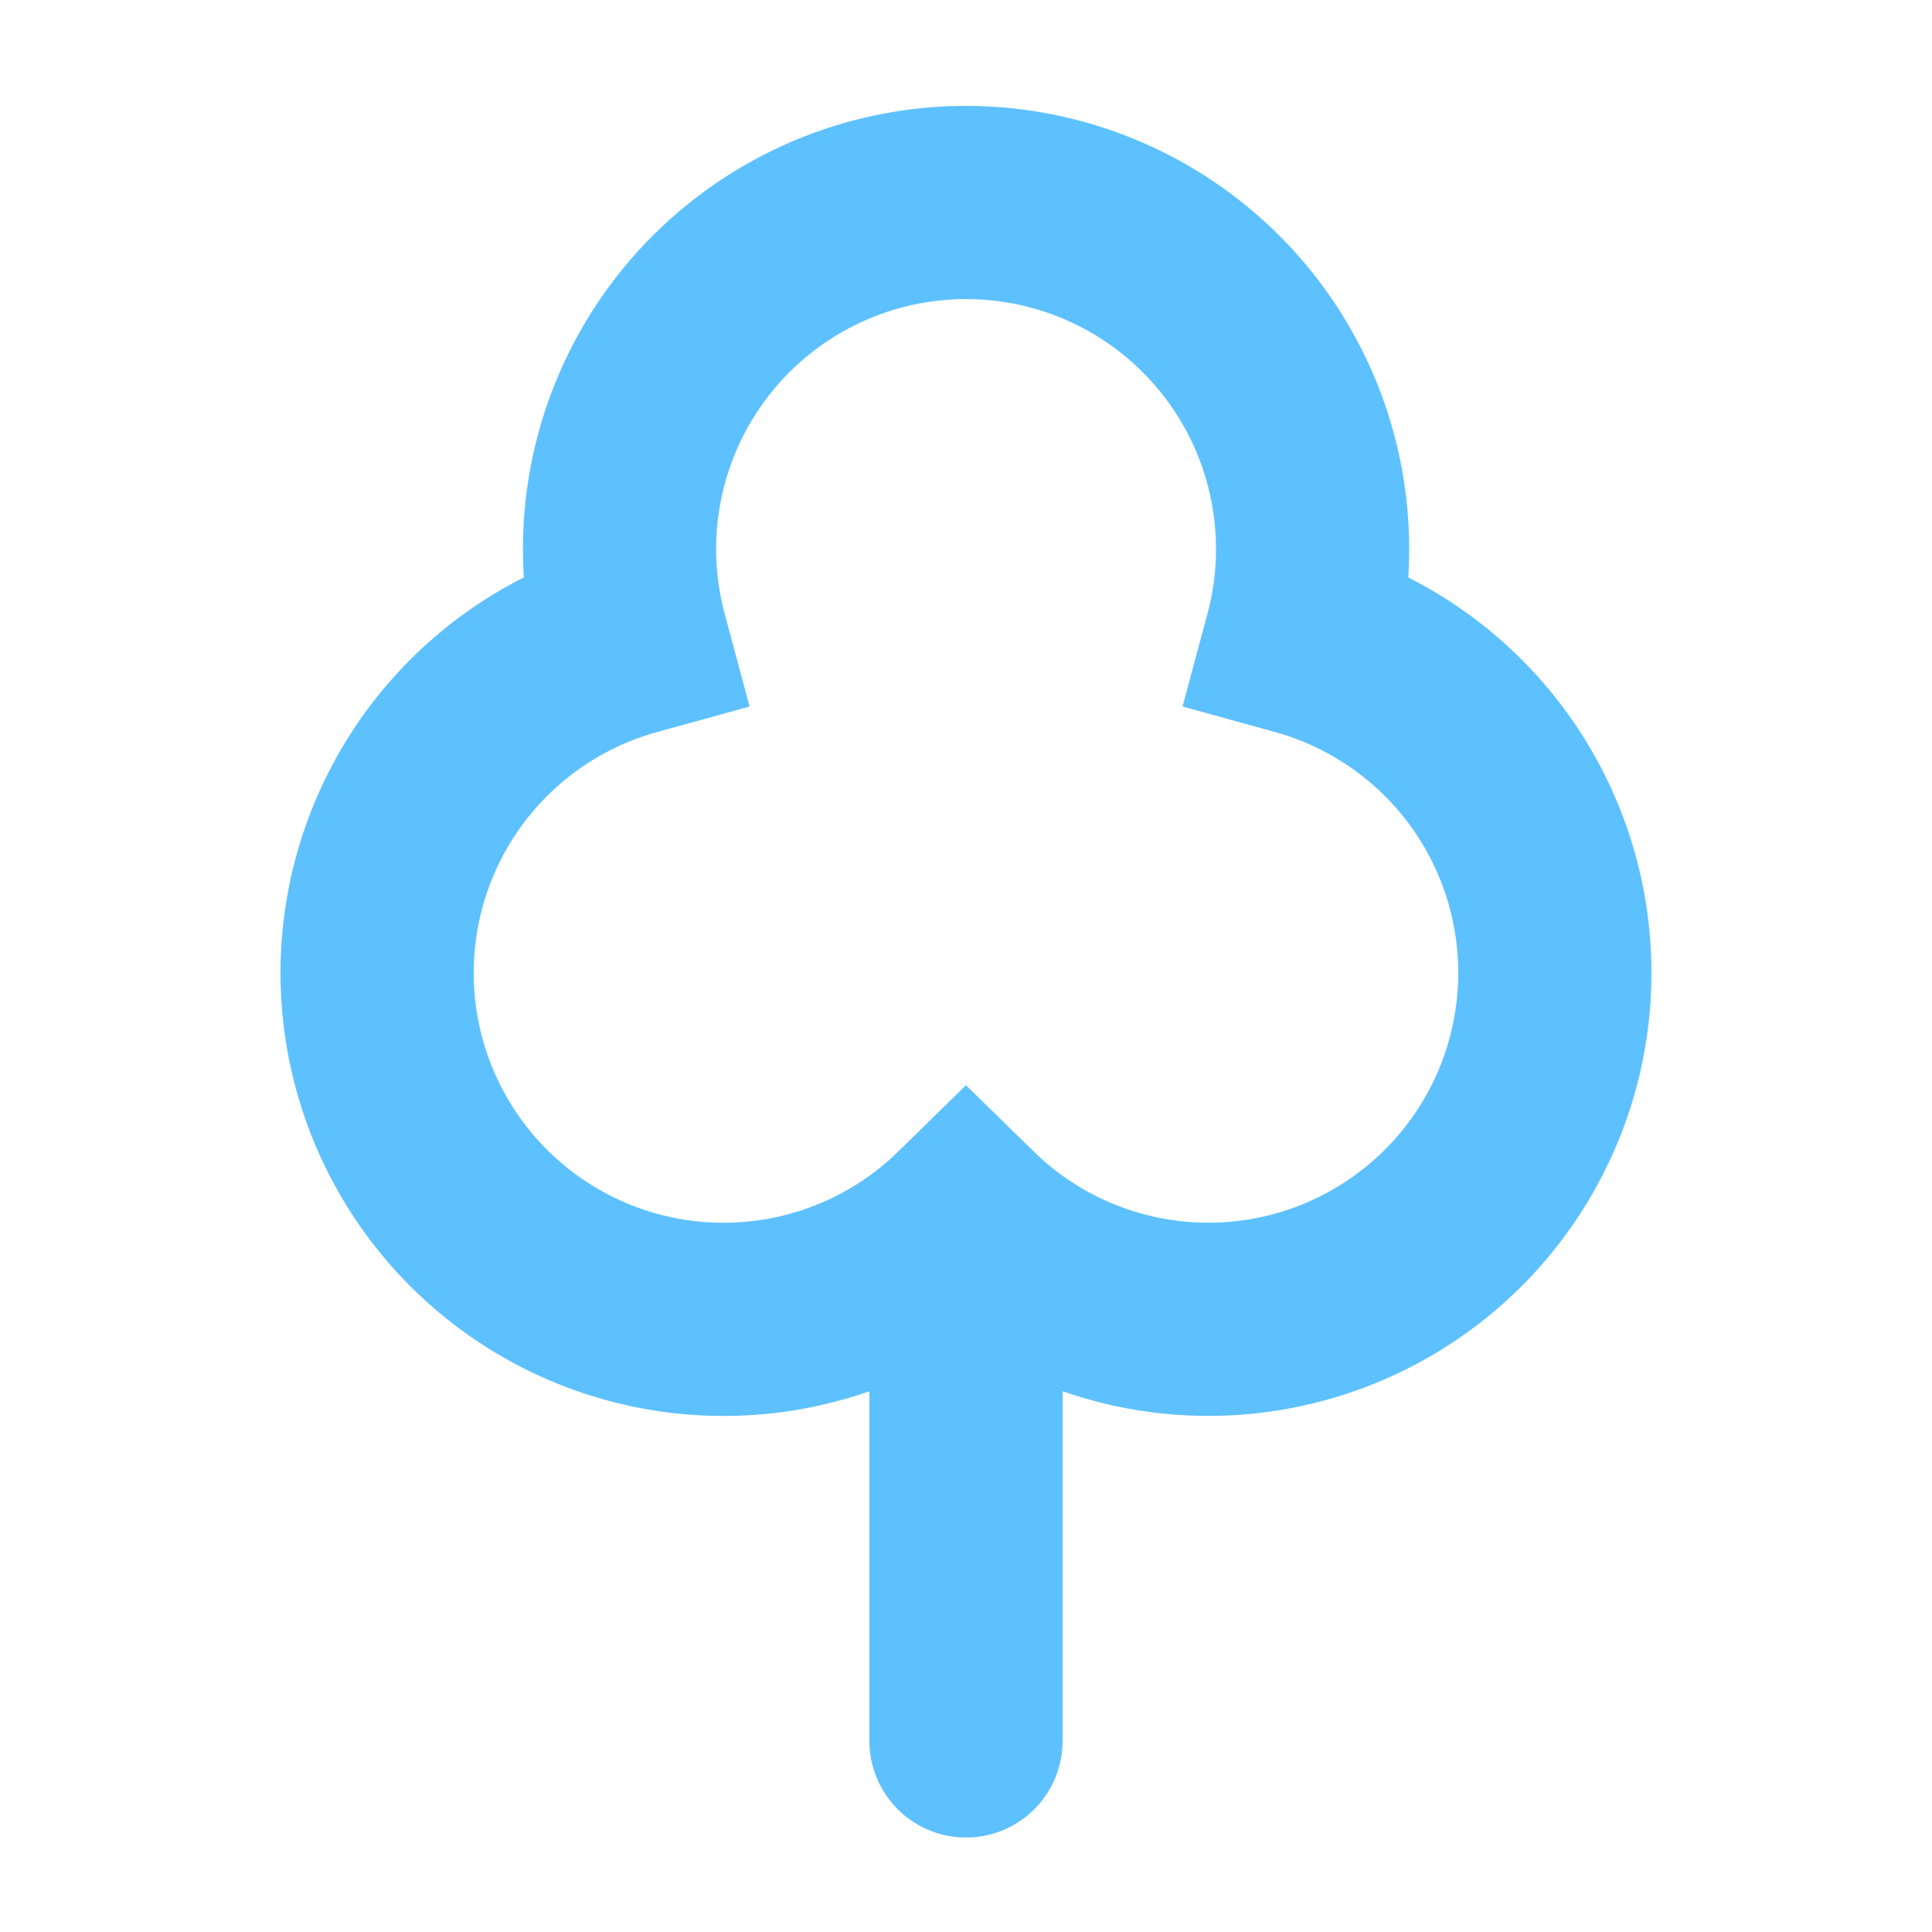 <svg xmlns="http://www.w3.org/2000/svg" viewBox="0 0 280 280"><defs><style>.a,.b{fill:none;stroke:#5ec1ff;stroke-miterlimit:10;stroke-width:28px;}.a{stroke-linecap:round;}</style></defs><title>Element-Tree-1-Blue</title><line class="a" x1="140" y1="176.87" x2="140" y2="252.31"/><path class="b" d="M188.51,92.6a50.22,50.22,0,1,0-97,0A50.21,50.21,0,1,0,140,176.87,50.21,50.21,0,1,0,188.51,92.6Z"/></svg>